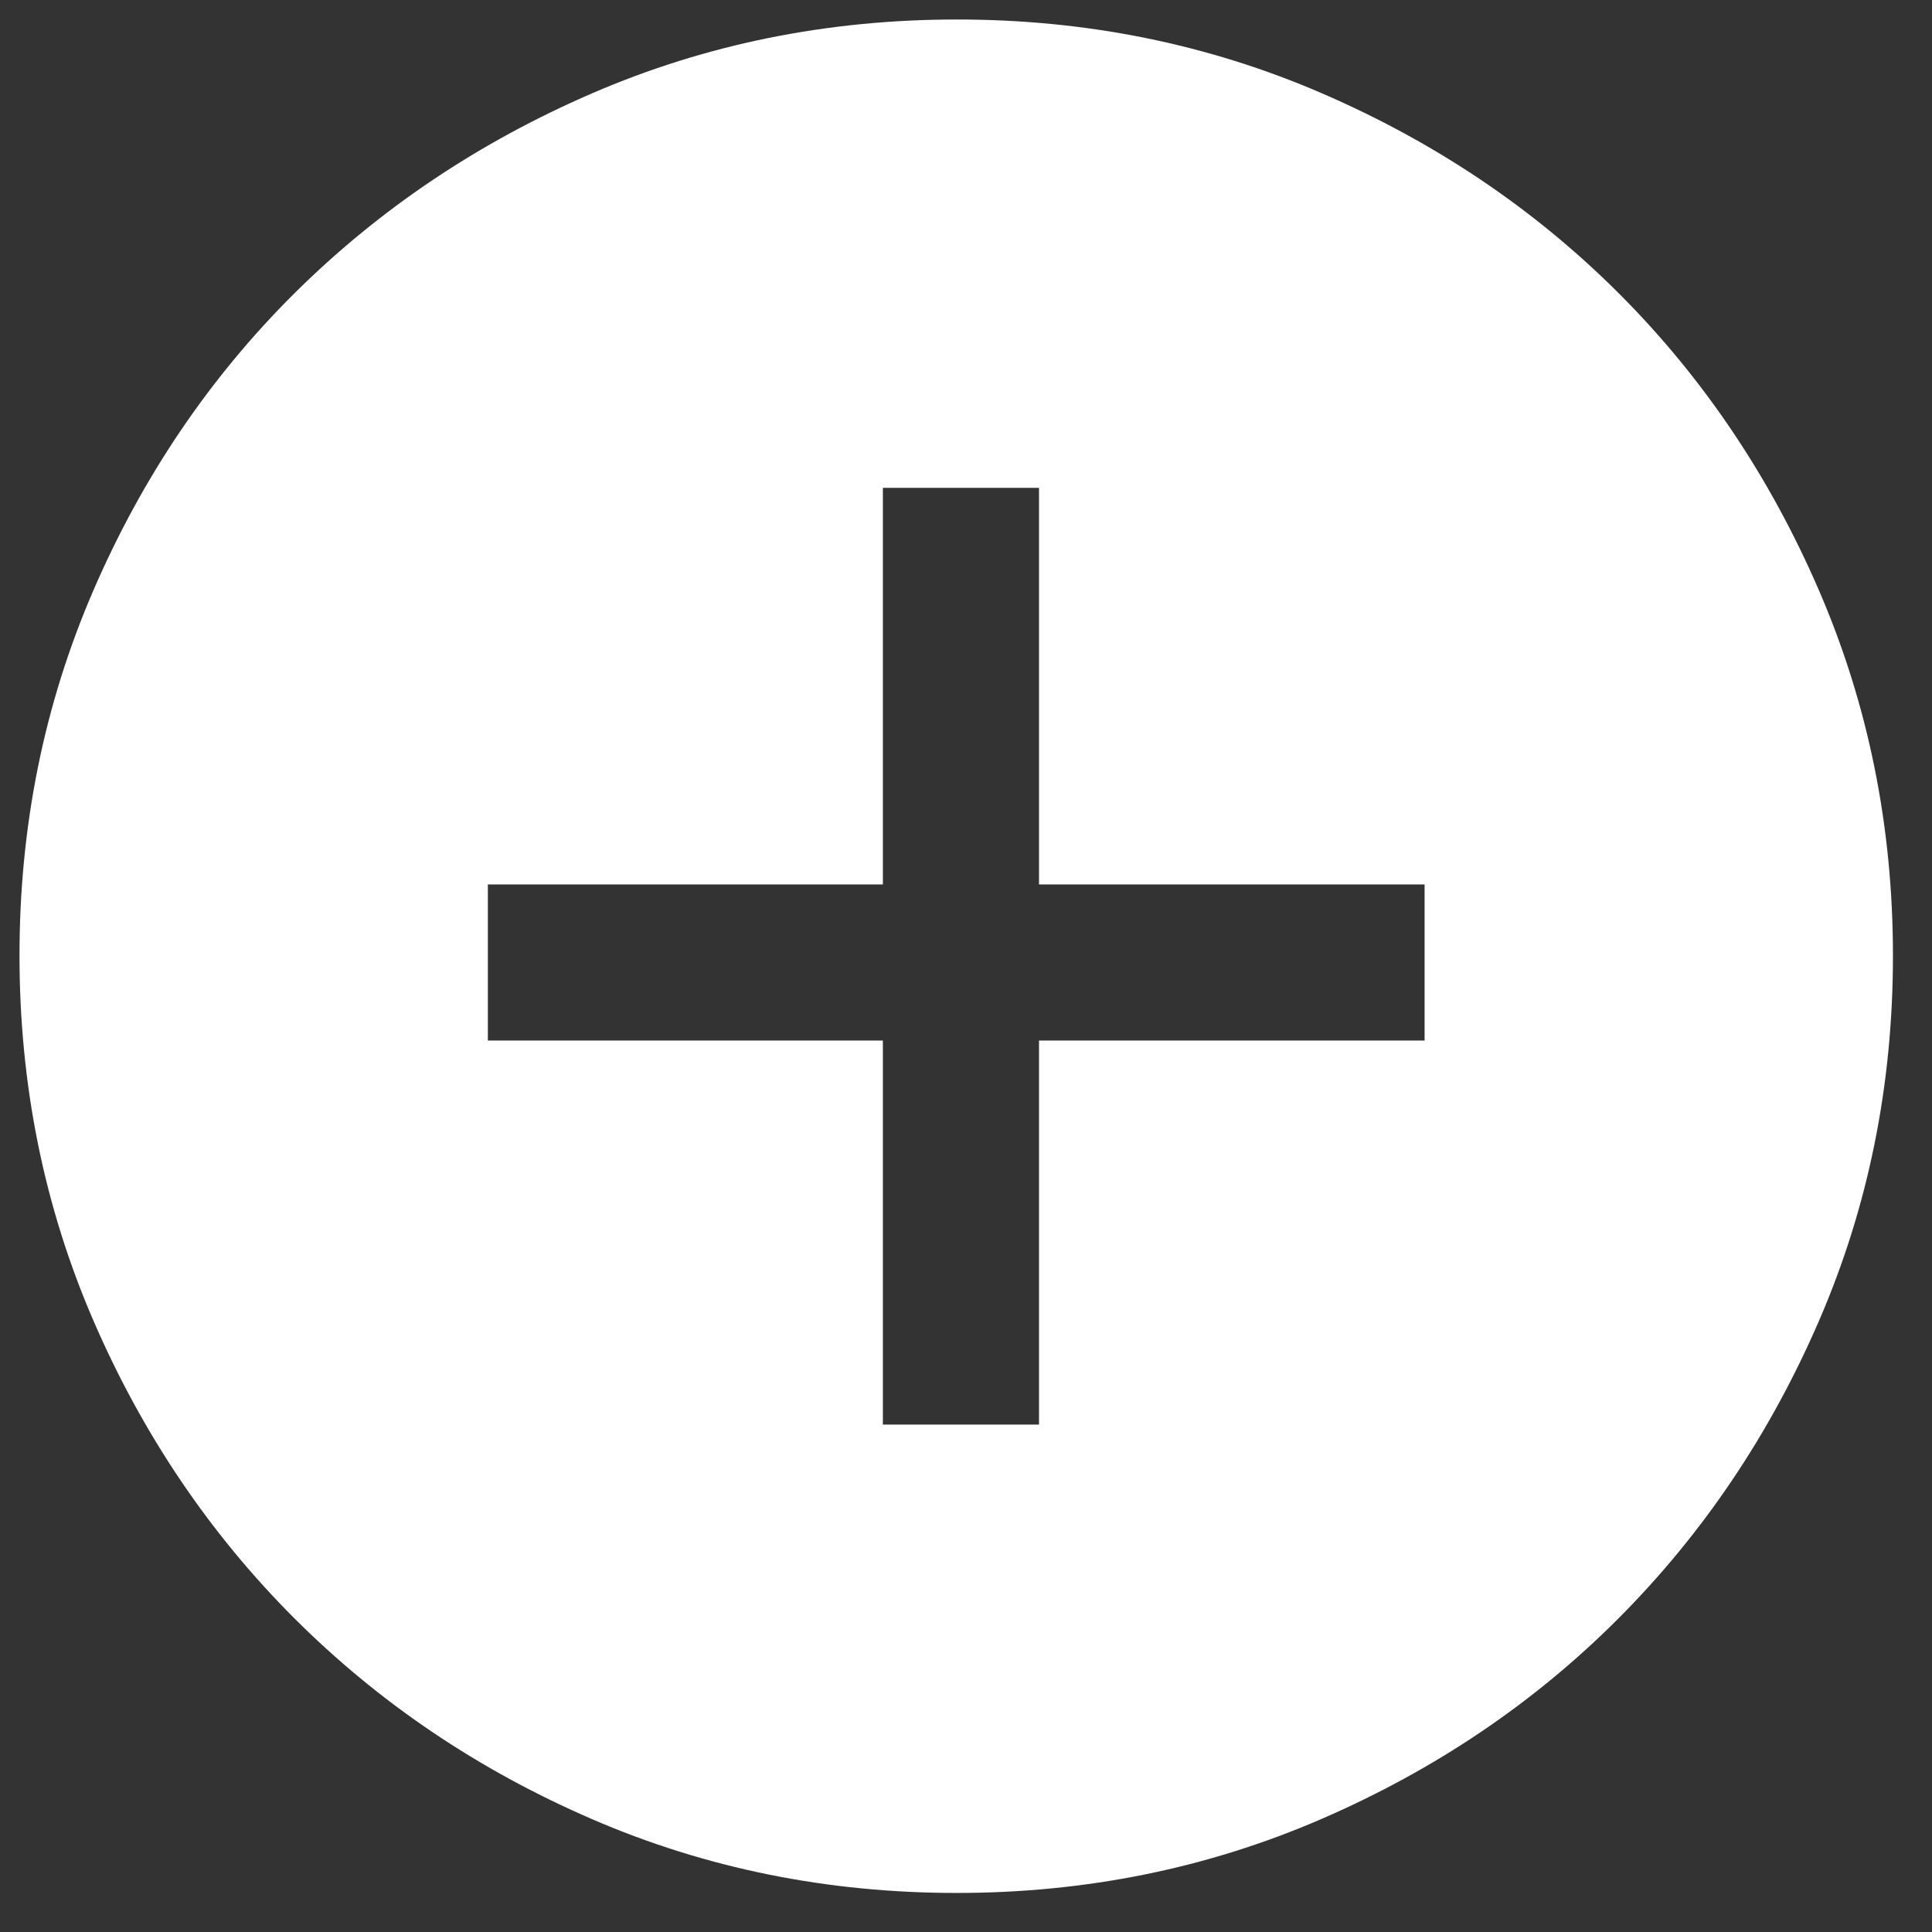 <svg width="33" height="33" viewBox="0 0 33 33" fill="none" xmlns="http://www.w3.org/2000/svg">
<rect x="0" y="0" width="33" height="33" fill="#333333" stroke="none"/>
<path d="M15.08 24.333H17.747V17.773H24.333V15.107H17.747V8.333H15.08V15.107H8.333V17.773H15.08V24.333ZM16.34 32.333C14.132 32.333 12.056 31.913 10.114 31.073C8.171 30.233 6.476 29.089 5.026 27.64C3.578 26.191 2.433 24.495 1.593 22.551C0.753 20.607 0.333 18.53 0.333 16.32C0.333 14.11 0.753 12.033 1.593 10.089C2.433 8.145 3.578 6.453 5.026 5.013C6.476 3.573 8.172 2.433 10.116 1.593C12.059 0.753 14.136 0.333 16.346 0.333C18.557 0.333 20.634 0.753 22.578 1.593C24.521 2.433 26.213 3.573 27.653 5.013C29.093 6.453 30.233 8.147 31.073 10.093C31.913 12.04 32.333 14.117 32.333 16.326C32.333 18.535 31.913 20.61 31.073 22.553C30.233 24.495 29.093 26.189 27.653 27.635C26.213 29.081 24.52 30.225 22.573 31.069C20.627 31.912 18.549 32.333 16.34 32.333Z" fill="white"/>
</svg>
